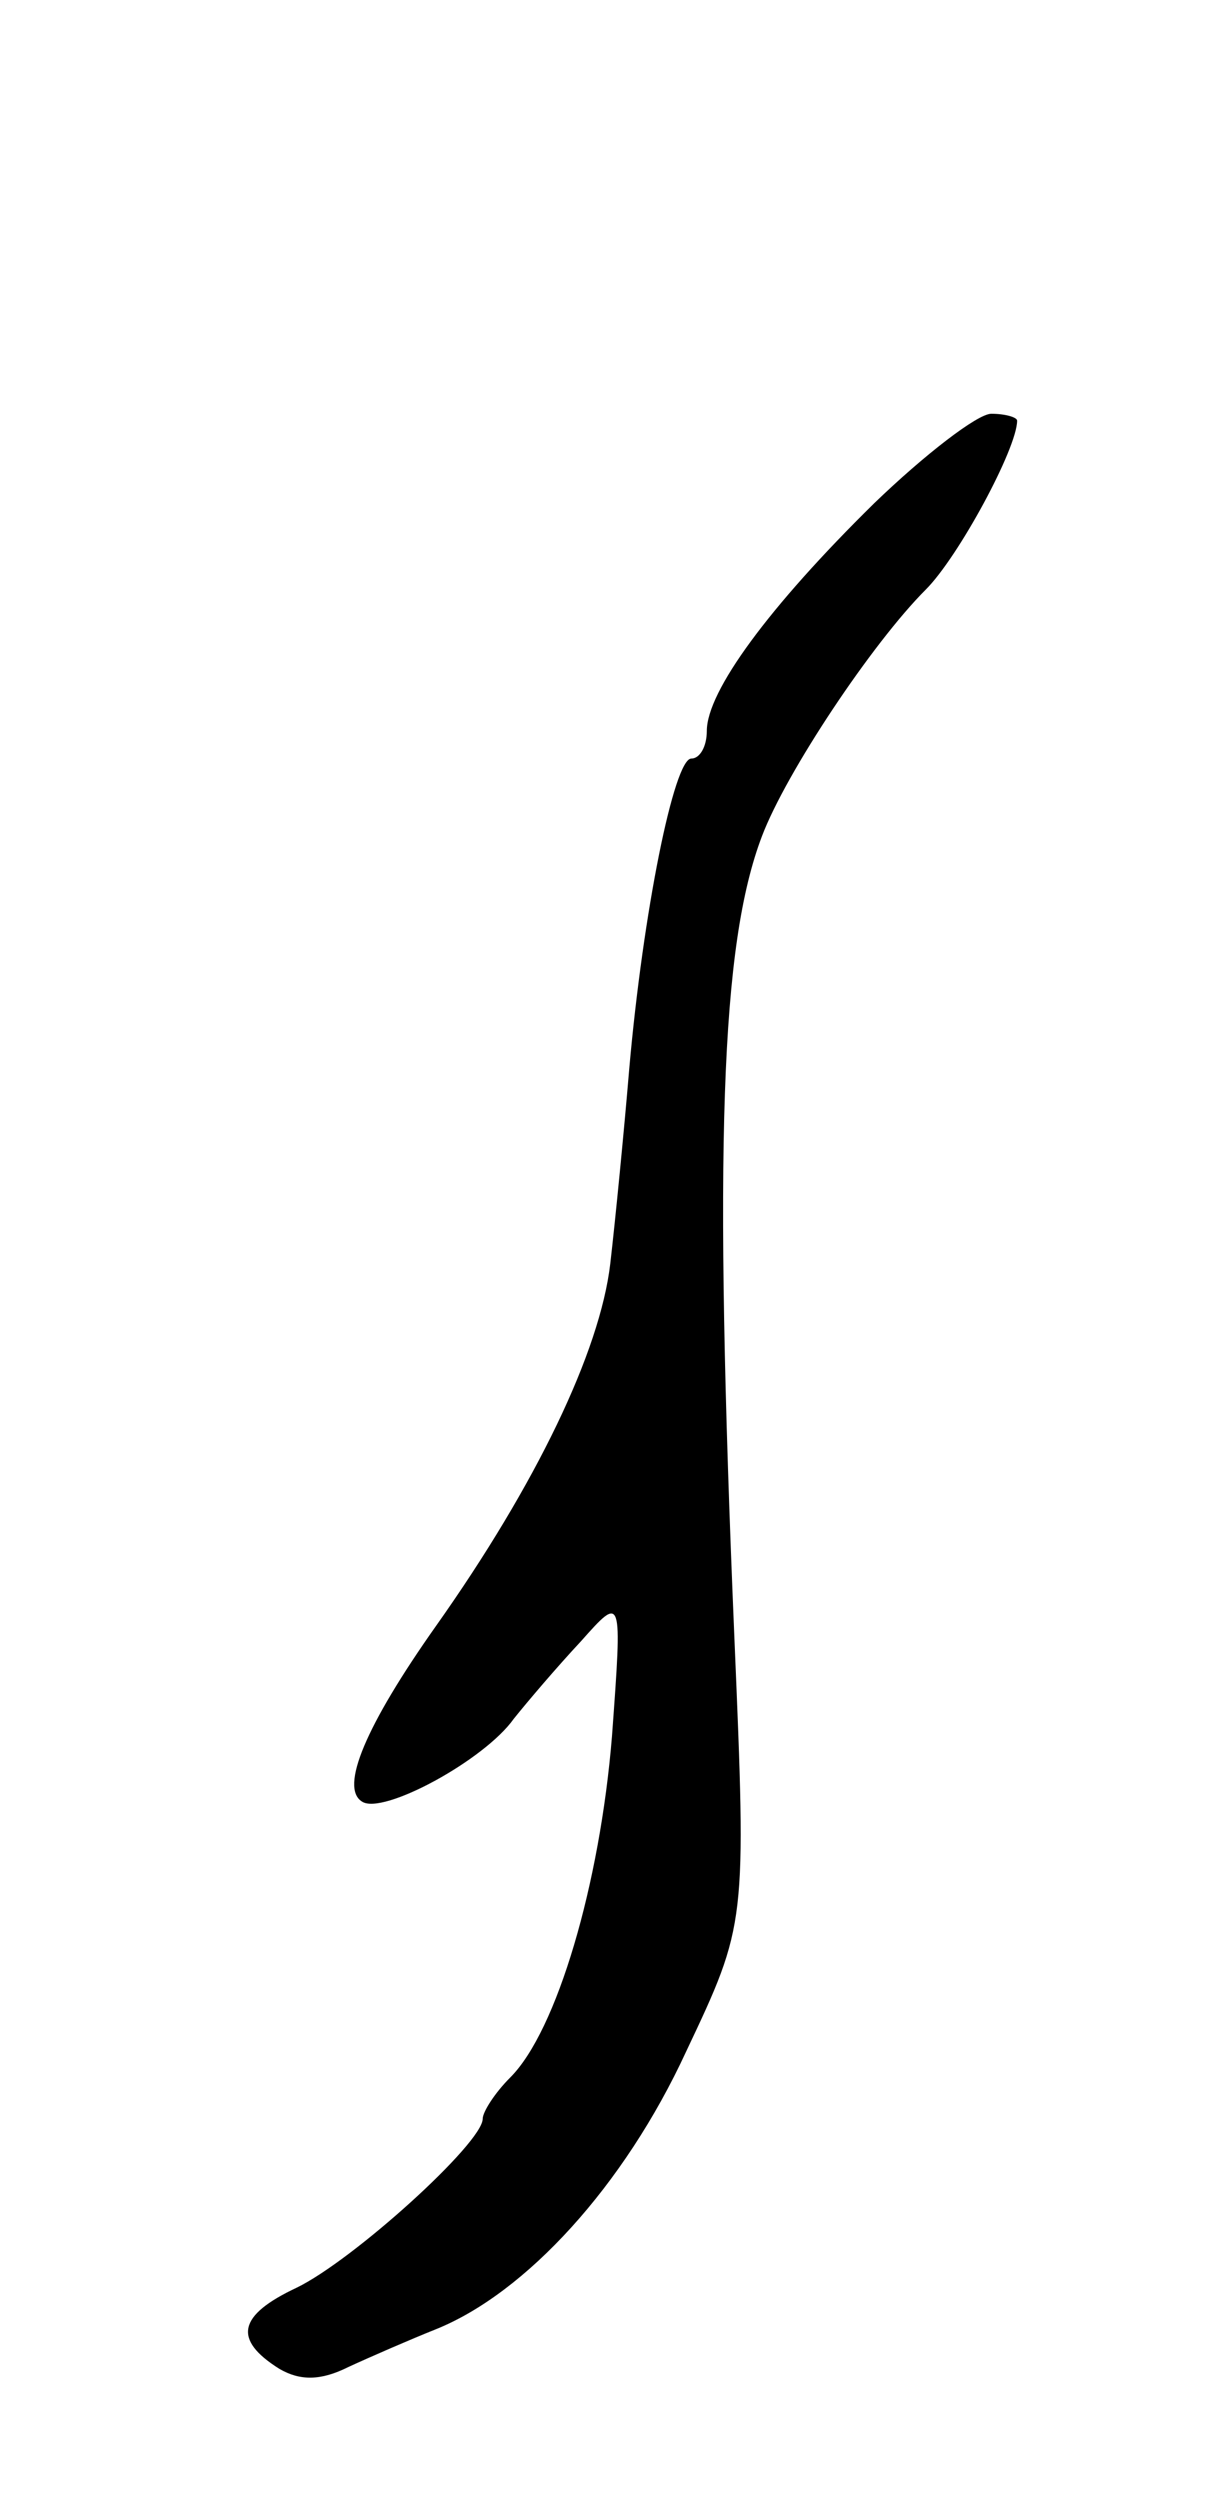 <svg version="1.0" xmlns="http://www.w3.org/2000/svg"
 width="71pt" height="145pt" viewBox="0 0 71 145"
 preserveAspectRatio="xMidYMid meet">
<g transform="translate(0,145) scale(0.1,-0.1)"
fill="#000000" stroke="none">
<path d="M507 1158 c-61 -60 -97 -109 -97 -132 0 -9 -4 -16 -9 -16 -10 0 -28
-89 -36 -180 -3 -36 -8 -87 -11 -113 -6 -51 -43 -128 -101 -210 -41 -58 -56
-94 -43 -102 12 -8 71 24 88 48 8 10 25 30 39 45 24 27 24 27 18 -55 -7 -86
-32 -171 -59 -198 -9 -9 -16 -20 -16 -24 0 -14 -75 -82 -108 -98 -34 -16 -37
-30 -10 -47 12 -7 24 -7 40 1 13 6 36 16 51 22 52 21 109 83 145 161 35 74 35
74 28 240 -12 285 -8 402 16 465 14 37 64 112 95 143 19 19 53 82 53 98 0 2
-7 4 -15 4 -8 0 -39 -24 -68 -52z"/>
</g>
</svg>
